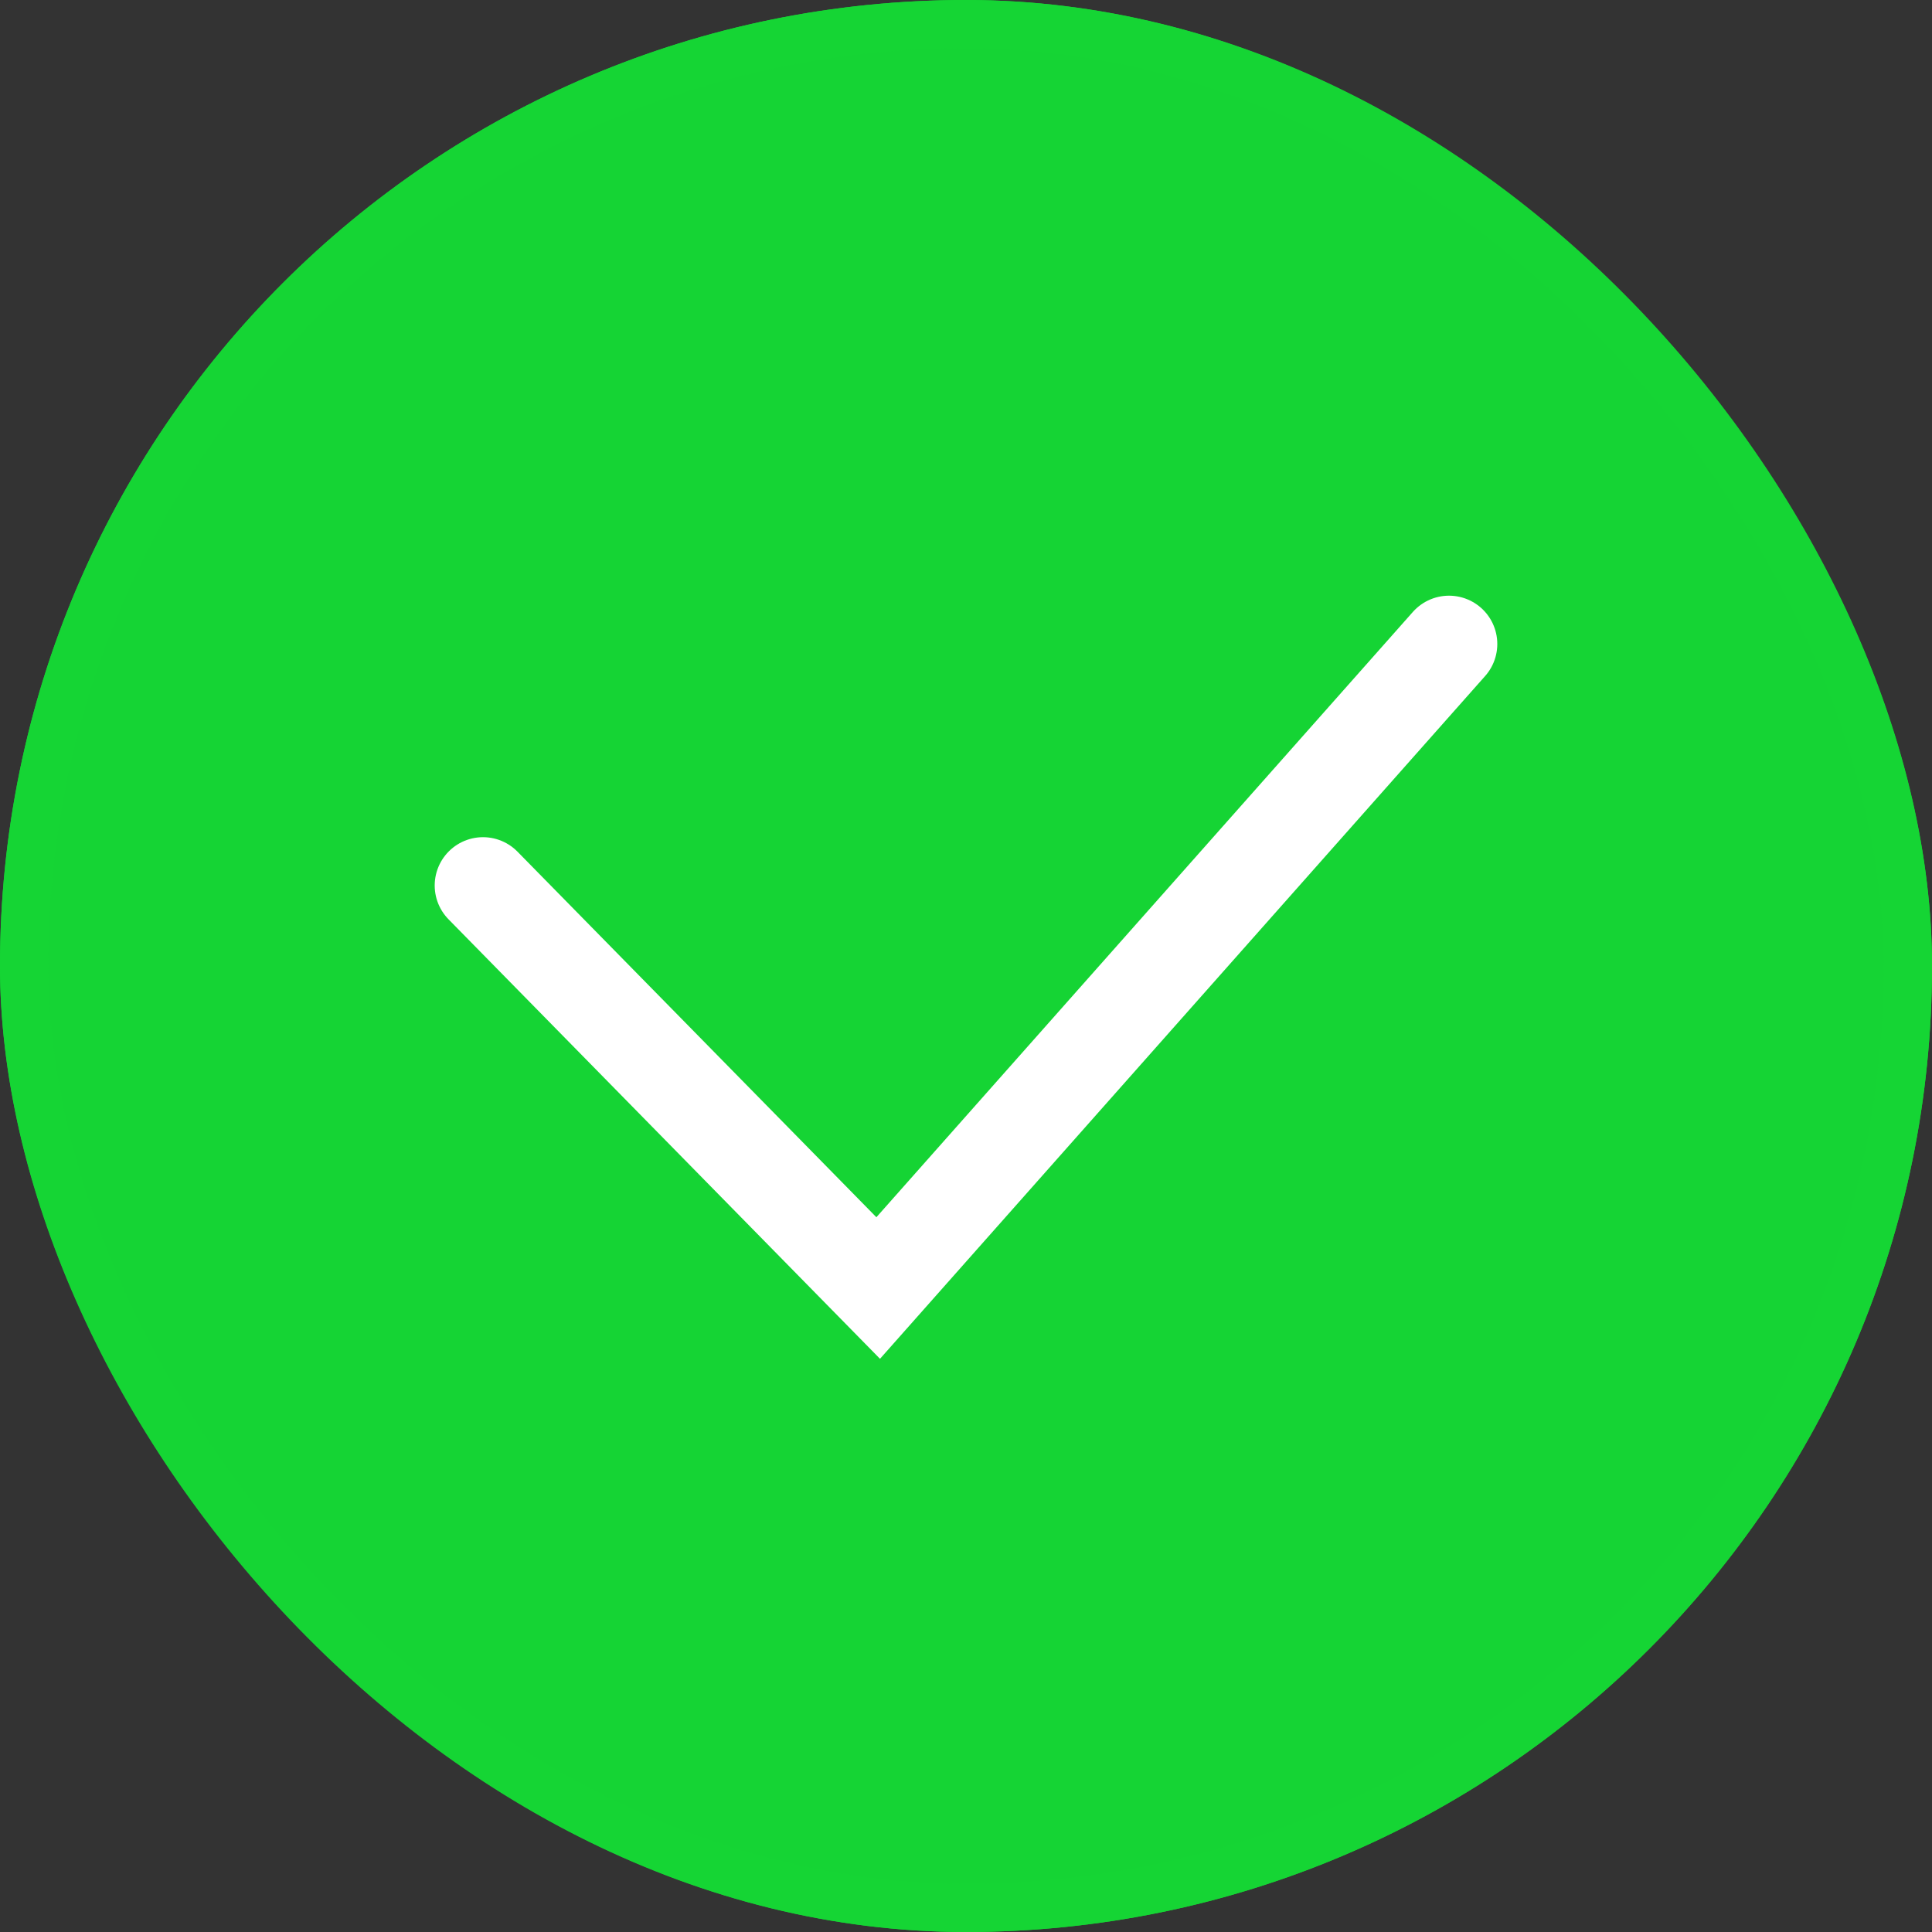 <svg width="40" height="40" viewBox="0 0 40 40" fill="none" xmlns="http://www.w3.org/2000/svg">
<rect x="0" y="0" width="40" height="40" fill="#333333" stroke="none"/>
<g clip-path="url(#clip0_311_773)">
<rect width="40" height="40" rx="20" fill="#15D434"/>
<path d="M10 18.333L18.182 26.667L30 13.333" stroke="white" stroke-width="2" stroke-linecap="round"/>
</g>
<rect x="0.5" y="0.5" width="39" height="39" rx="19.5" stroke="#15D534"/>
<defs>
<clipPath id="clip0_311_773">
<rect width="40" height="40" rx="20" fill="white"/>
</clipPath>
</defs>
</svg>

